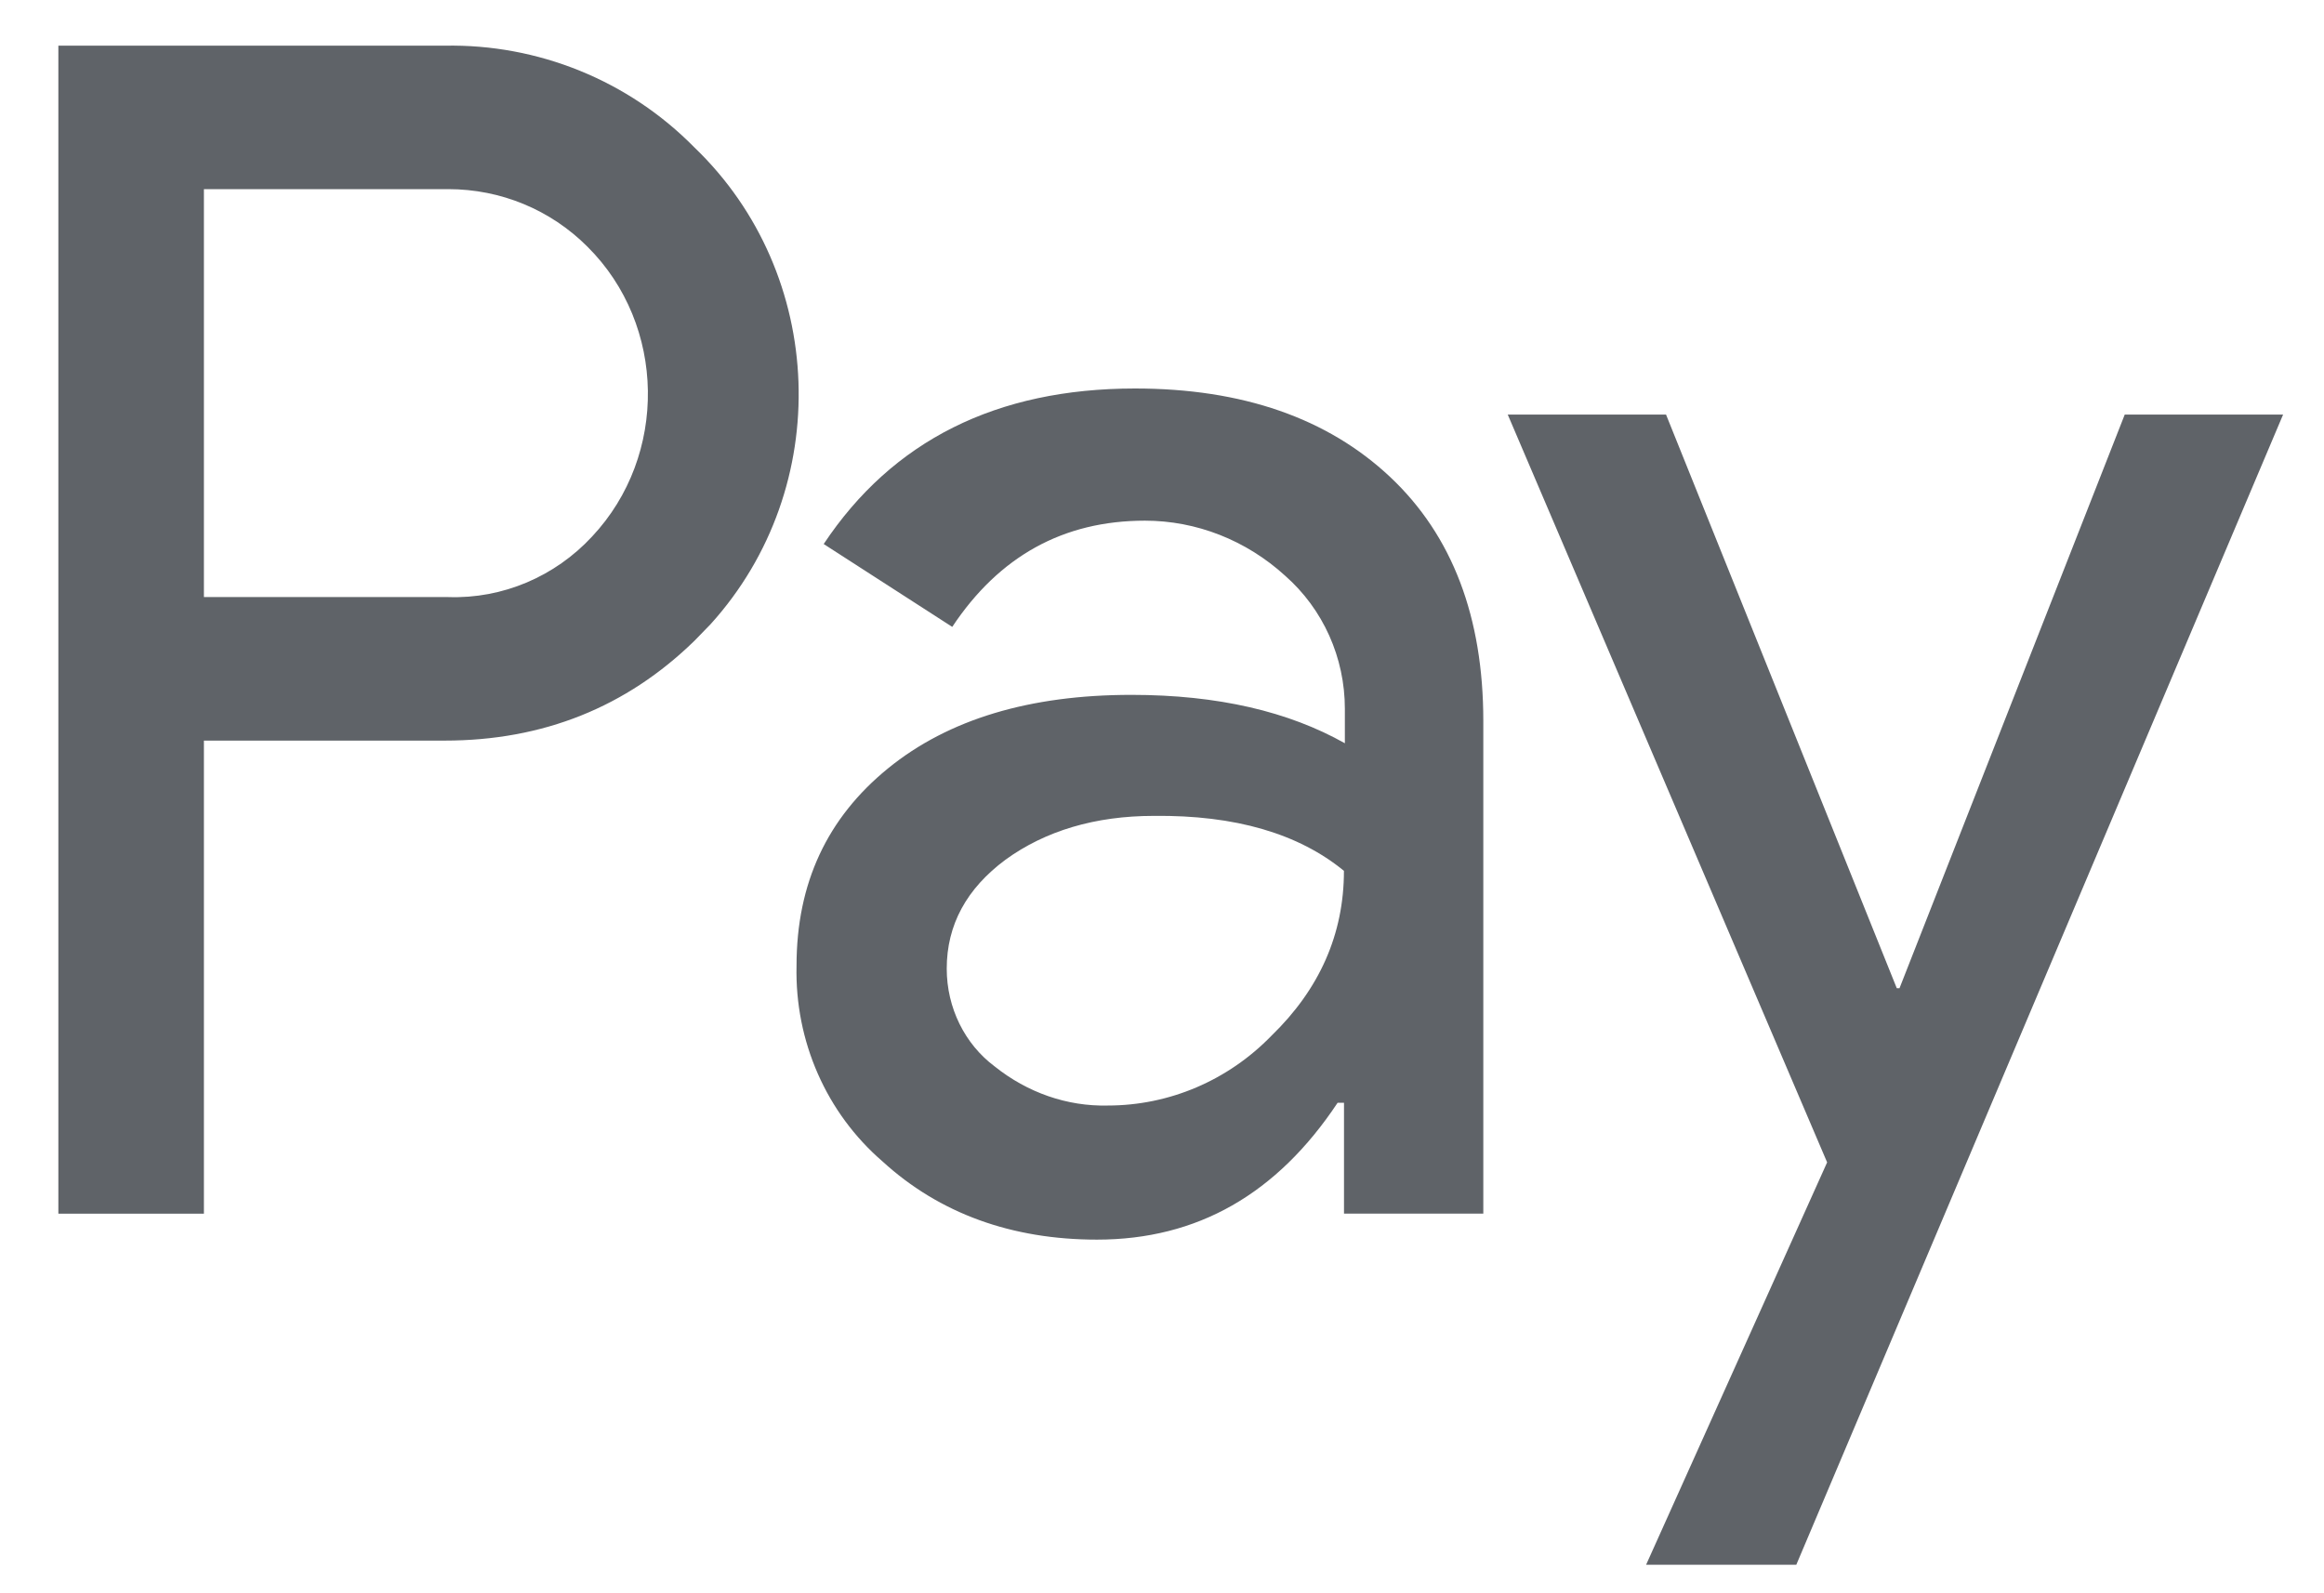 <svg width="35" height="24" viewBox="0 0 35 24" fill="none" xmlns="http://www.w3.org/2000/svg">
<path d="M3.071 11.155V18.282H0.879V0.688H6.697C8.1 0.661 9.463 1.209 10.457 2.22C12.446 4.127 12.568 7.34 10.702 9.402L10.457 9.654C9.435 10.65 8.181 11.156 6.696 11.156H3.071V11.155ZM3.071 2.849V8.994H6.751C7.569 9.022 8.359 8.685 8.917 8.082C10.062 6.862 10.035 4.899 8.85 3.719C8.291 3.158 7.541 2.849 6.75 2.849H3.072H3.071ZM17.093 5.852C18.714 5.852 19.995 6.301 20.935 7.184C21.876 8.069 22.339 9.302 22.339 10.86V18.281H20.241V16.611H20.145C19.232 17.986 18.033 18.673 16.521 18.673C15.24 18.673 14.15 18.281 13.291 17.495C12.446 16.766 11.97 15.685 11.996 14.549C11.996 13.301 12.46 12.319 13.373 11.575C14.286 10.832 15.512 10.467 17.039 10.467C18.346 10.467 19.409 10.72 20.254 11.196V10.678C20.254 9.906 19.927 9.176 19.354 8.672C18.768 8.138 18.019 7.843 17.243 7.843C16.016 7.843 15.049 8.377 14.341 9.443L12.405 8.195C13.441 6.637 15.008 5.852 17.093 5.852ZM14.258 14.591C14.258 15.181 14.53 15.728 14.98 16.064C15.471 16.457 16.07 16.668 16.683 16.653C17.61 16.653 18.495 16.275 19.149 15.601C19.872 14.9 20.24 14.072 20.24 13.118C19.558 12.558 18.604 12.276 17.378 12.29C16.493 12.29 15.743 12.515 15.143 12.95C14.557 13.385 14.258 13.932 14.258 14.591ZM34.384 6.245L27.053 23.57H24.791L27.517 17.509L22.707 6.245H25.091L28.566 14.886H28.607L31.999 6.245H34.384Z" fill="#5F6368"/>
</svg>

